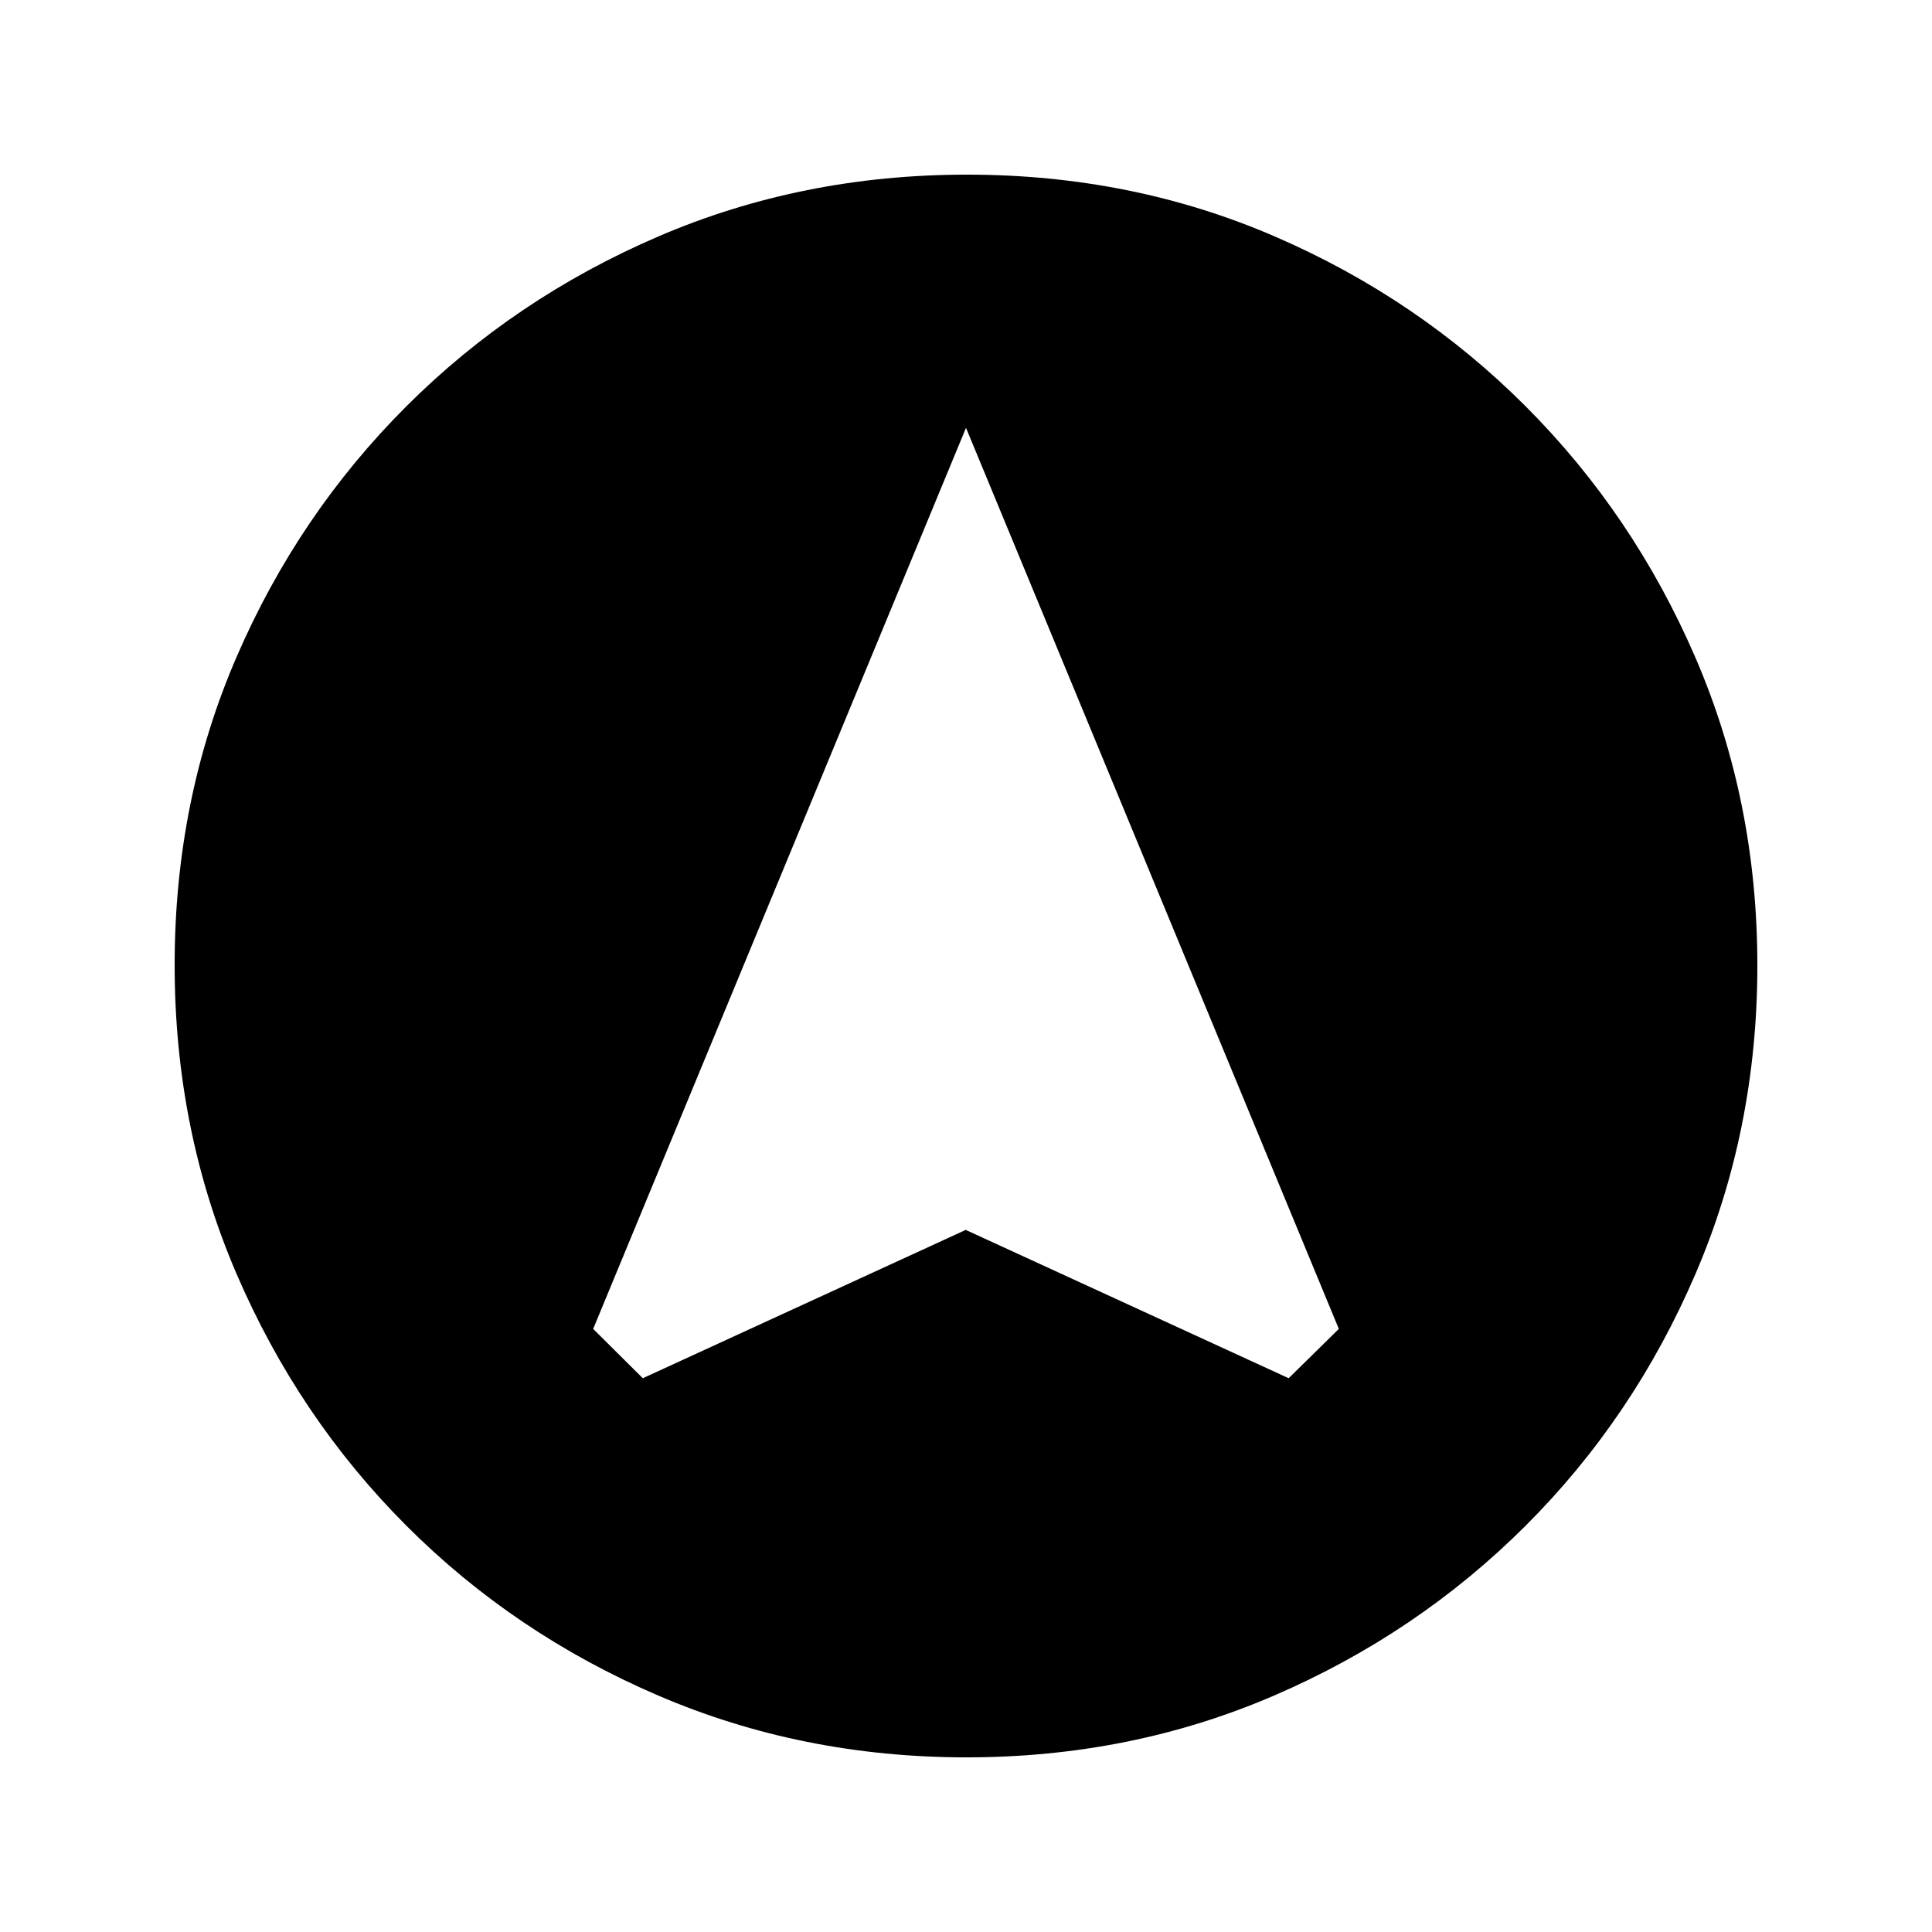 <svg xmlns="http://www.w3.org/2000/svg" height="20" viewBox="0 -960 960 960" width="20"><path d="m319.41-275.17 160.46-73.7 160.46 73.7 24.93-24.5L480-747.41 294.74-299.67l24.67 24.5ZM480.28-86.78q-81.71 0-153.25-30.73-71.54-30.72-125.19-84.46-53.64-53.74-84.35-125.17-30.71-71.43-30.71-153.32 0-81.97 30.73-153.01 30.72-71.04 84.46-124.69 53.74-53.64 125.17-84.35 71.43-30.71 153.32-30.71 81.97 0 153.01 30.73 71.04 30.72 124.69 84.46 53.64 53.74 84.35 124.94 30.71 71.19 30.71 152.81 0 81.71-30.73 153.25-30.72 71.54-84.46 125.19-53.74 53.64-124.94 84.35-71.19 30.71-152.81 30.71Z"/></svg>